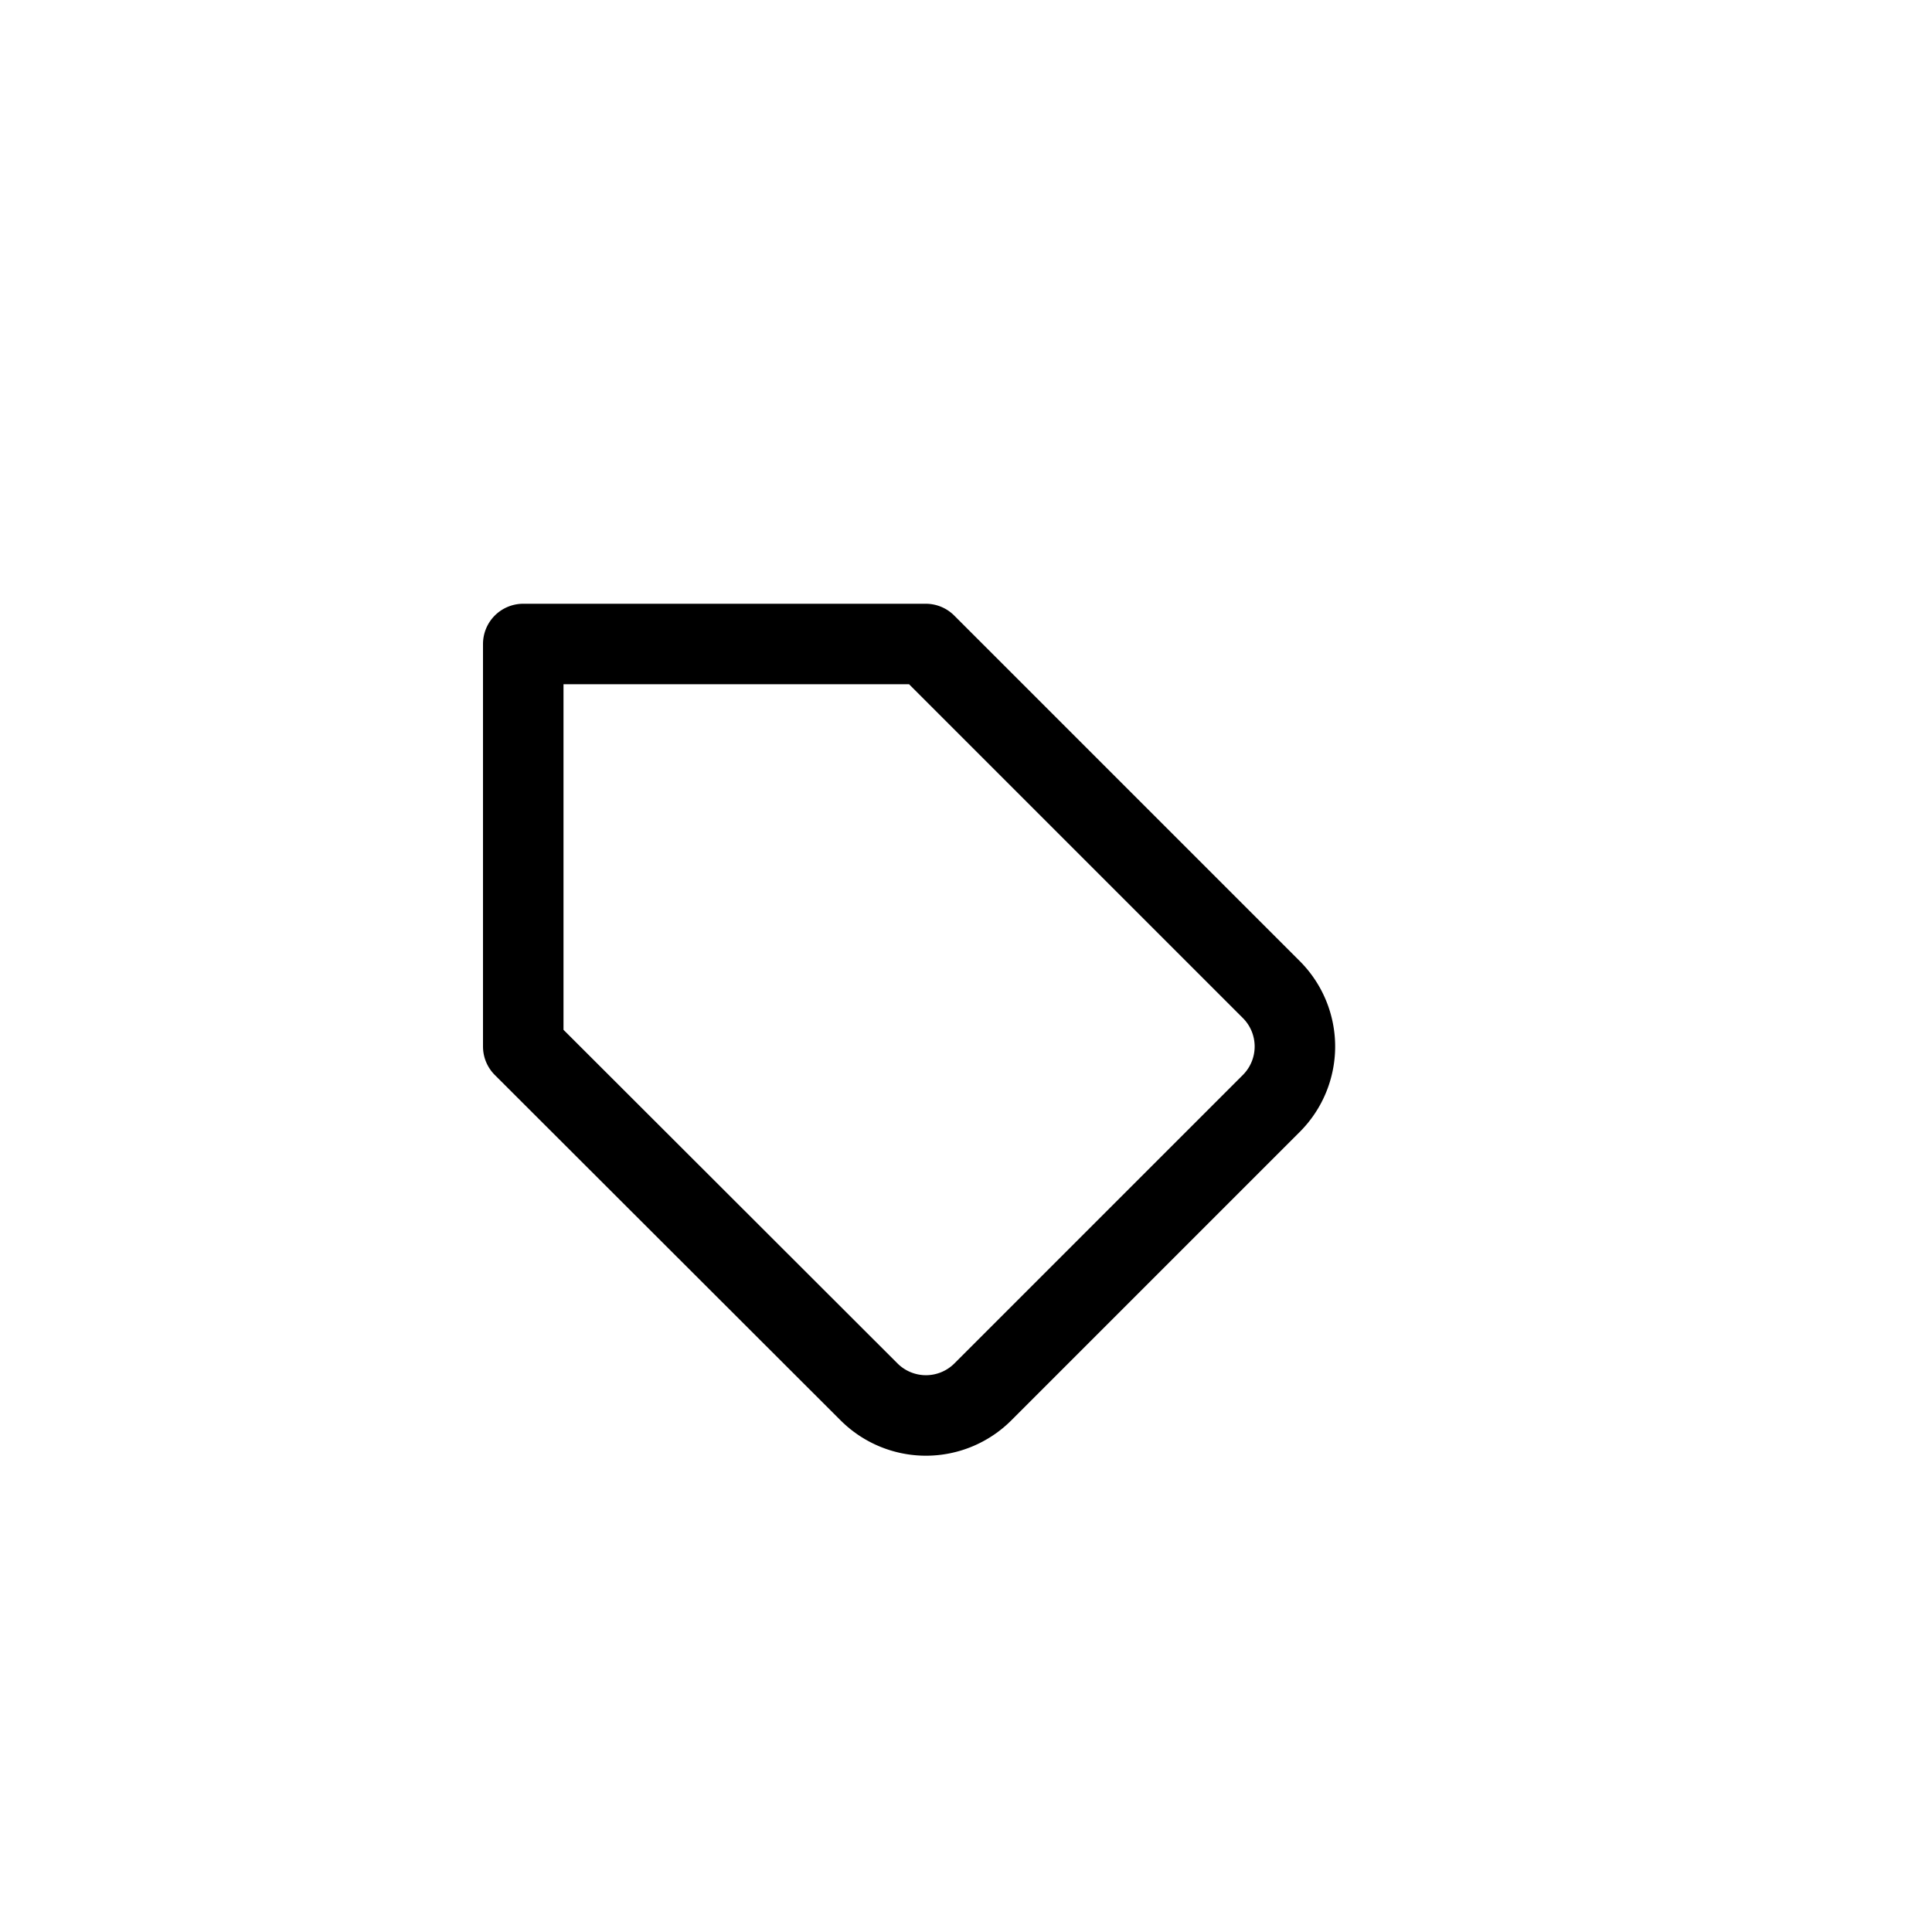 <svg xmlns="http://www.w3.org/2000/svg" width="48" height="48" viewBox="0 0 48 48"><title>tag</title><g fill="none" stroke="#000" stroke-linecap="round" stroke-linejoin="round" stroke-width="2"><path d="M31.59 27.41l-7.17 7.17a2 2 0 0 1-2.83 0L13 26V16h10l8.59 8.59a2 2 0 0 1 0 2.82zM18 21"/></g></svg>